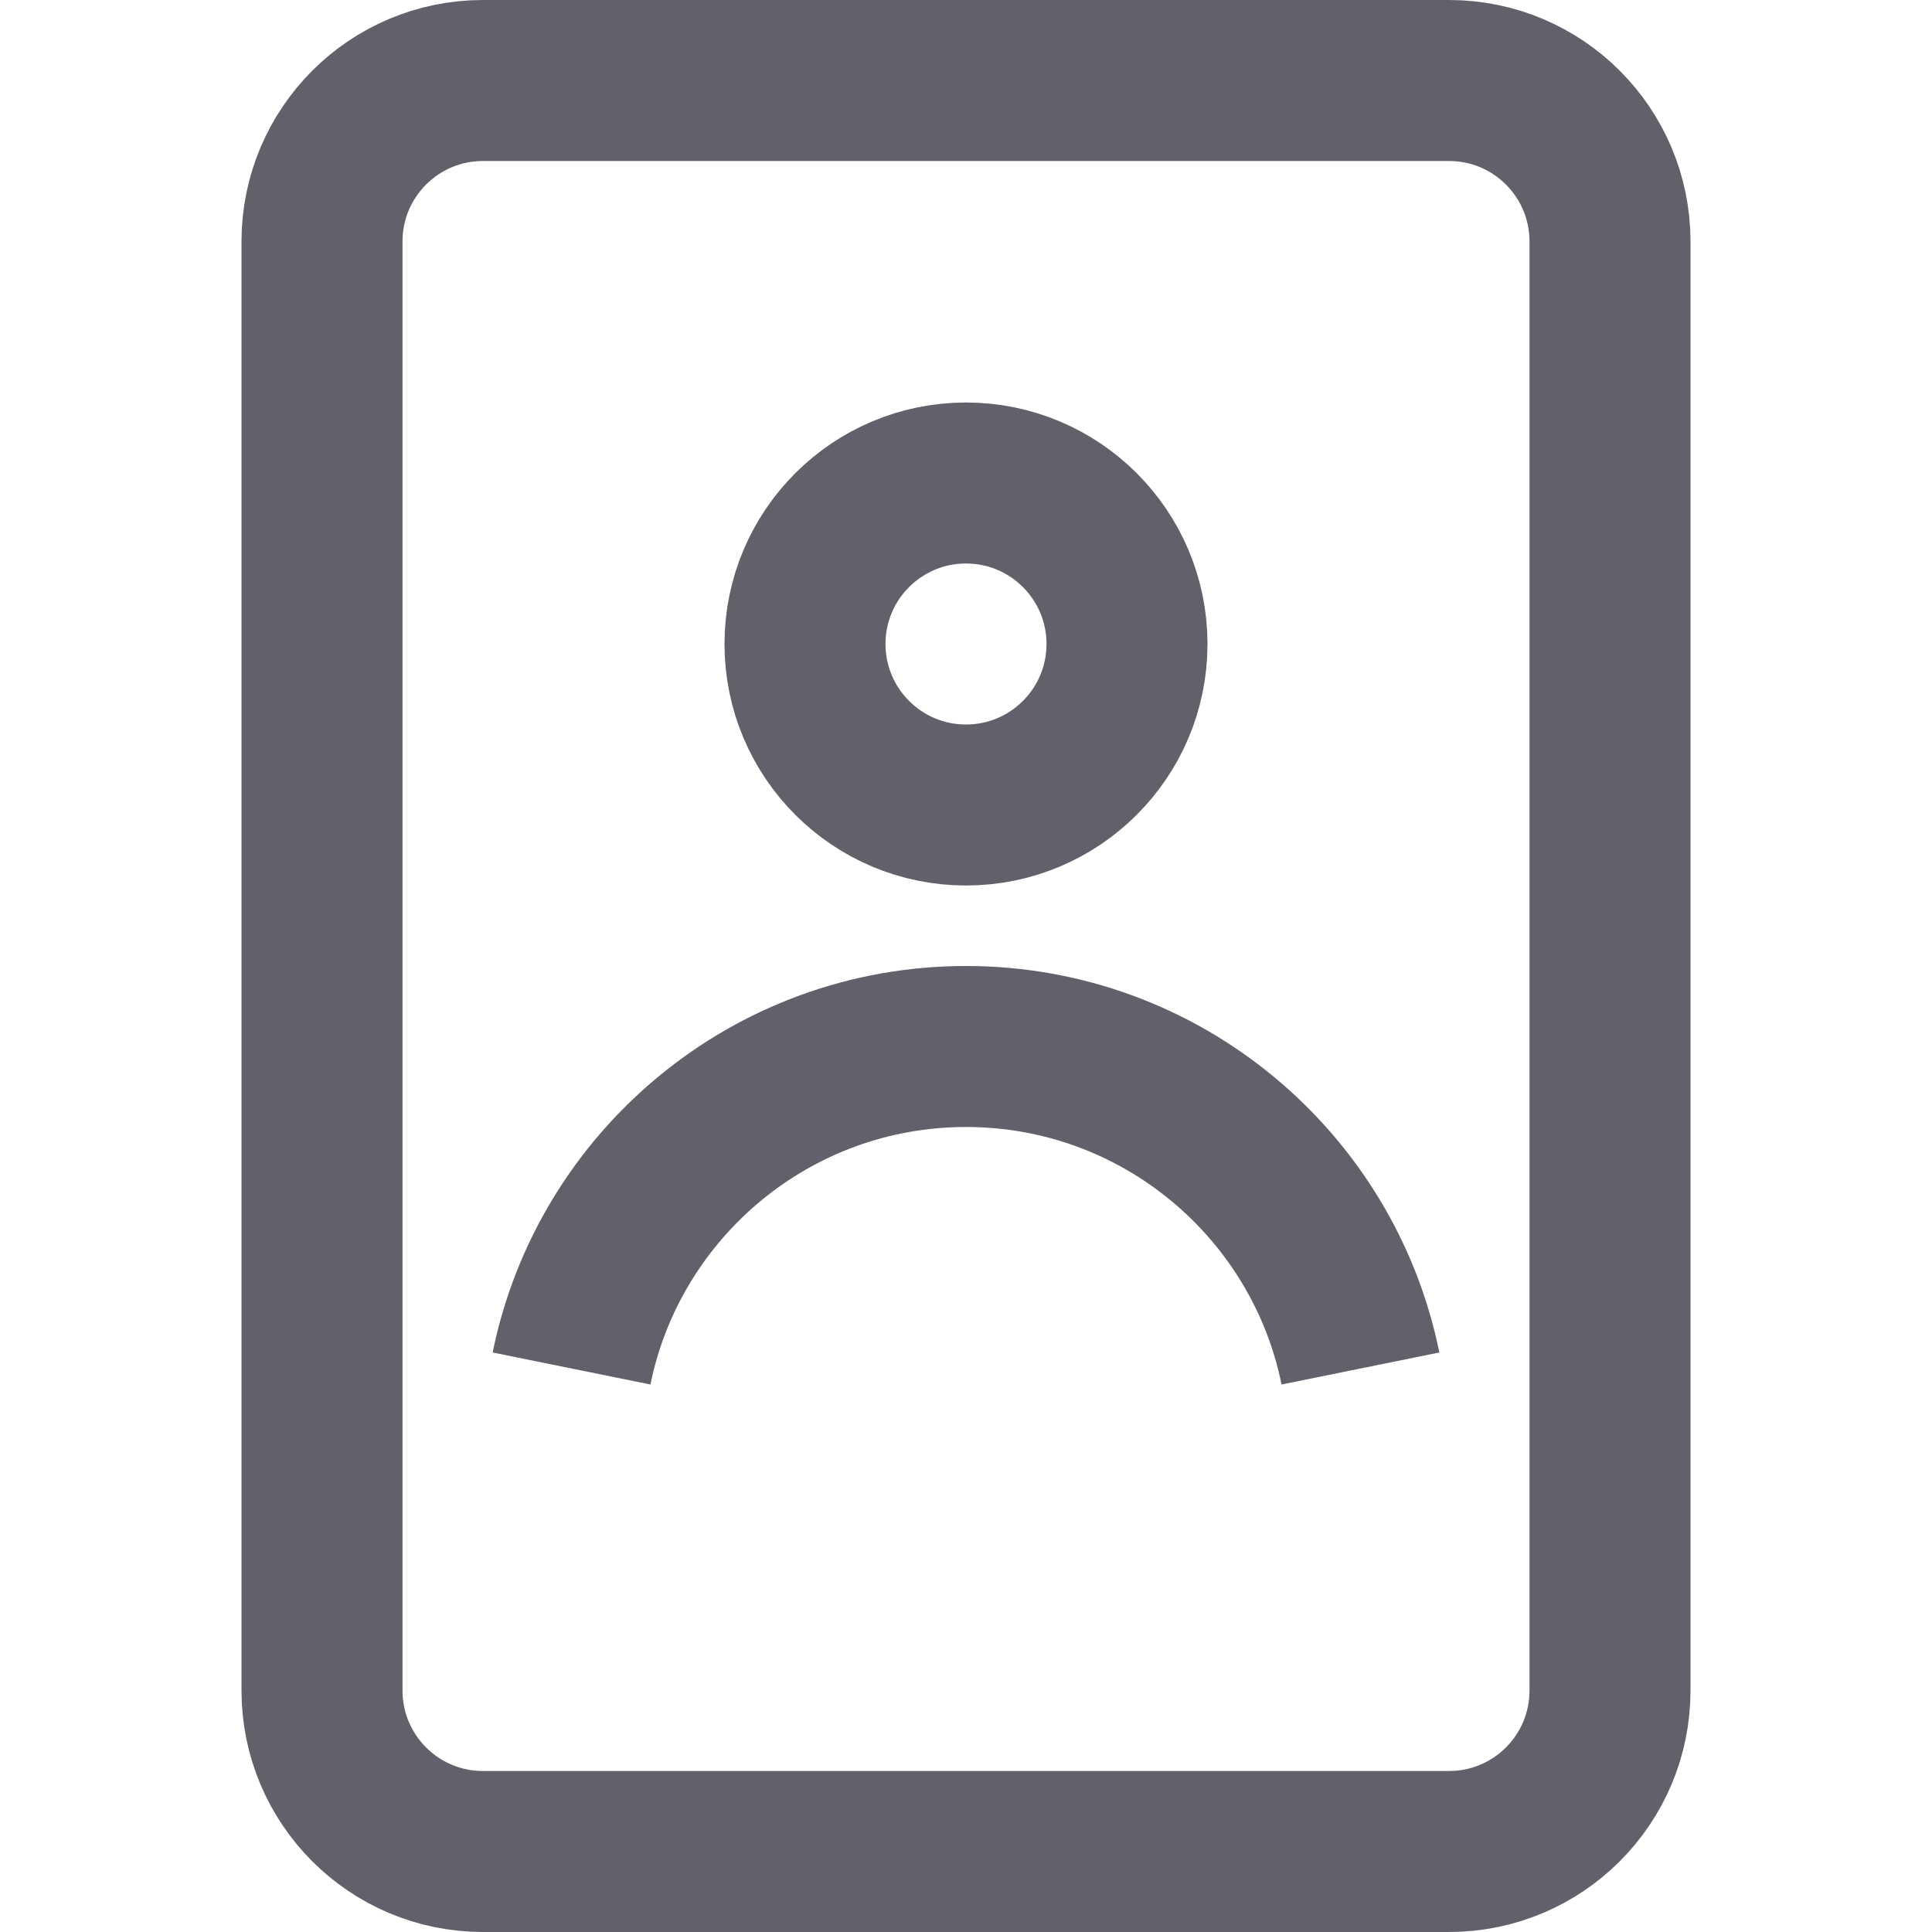 <svg xmlns="http://www.w3.org/2000/svg" height="24" width="24" viewBox="0 0 24 24"><path d="M18,23H6c-1.105,0-2-.895-2-2V3c0-1.105,.895-2,2-2h12c1.105,0,2,.895,2,2V21c0,1.105-.895,2-2,2Z" fill="none" stroke="#61616b" stroke-width="2"></path><circle cx="12" cy="8" r="2" fill="none" stroke="#61616b" stroke-width="2" data-cap="butt" data-color="color-2"></circle><path d="M16.9,17c-.463-2.282-2.481-4-4.9-4s-4.437,1.718-4.9,4" fill="none" stroke="#61616b" stroke-width="2" data-cap="butt" data-color="color-2"></path></svg>